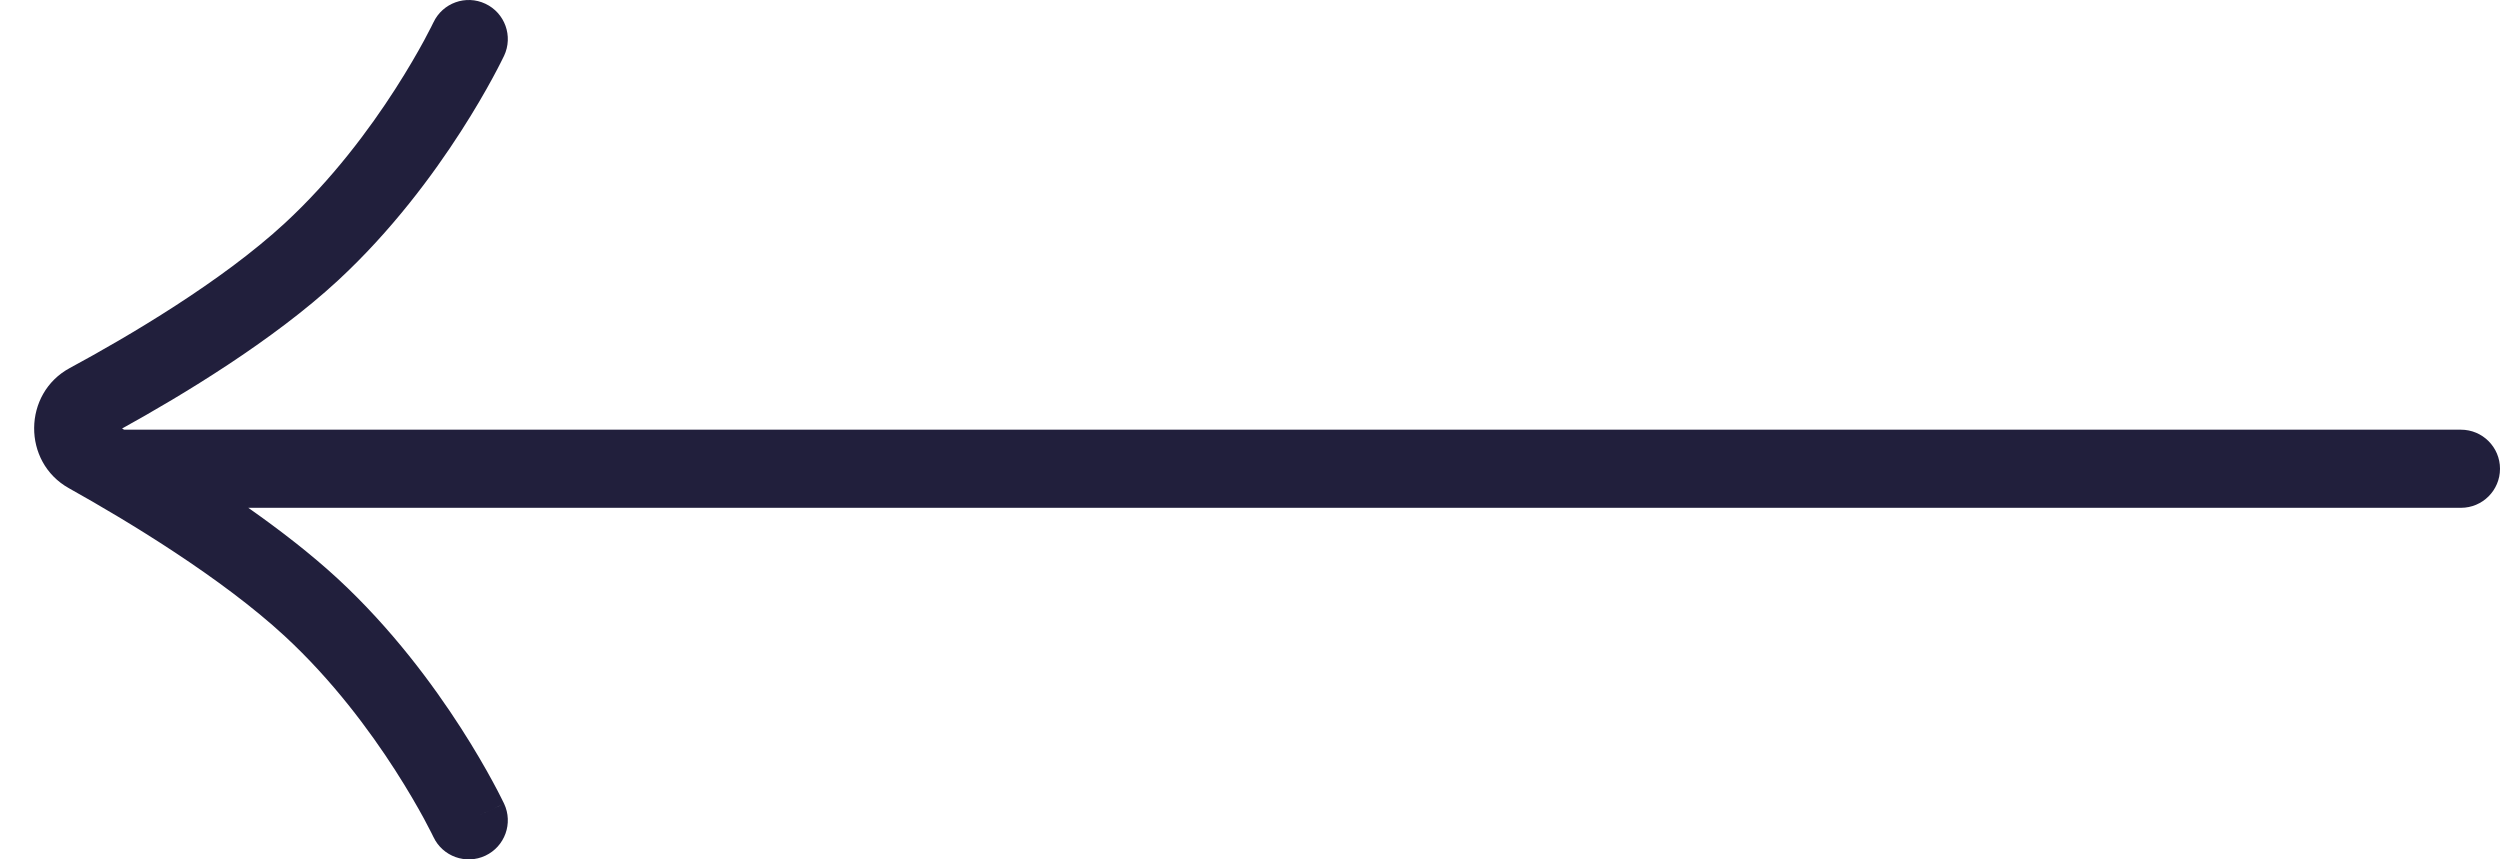 <svg width="64" height="22" viewBox="0 0 64 22" fill="none" xmlns="http://www.w3.org/2000/svg">
<path fillRule="evenodd" clip-rule="evenodd" d="M12.905 1.427C13.14 0.927 12.926 0.331 12.426 0.096C11.927 -0.14 11.331 0.074 11.096 0.574L11.095 0.574L11.094 0.577L11.084 0.597C11.075 0.616 11.06 0.646 11.04 0.686C11 0.766 10.938 0.886 10.856 1.038C10.69 1.343 10.442 1.777 10.116 2.284C9.461 3.304 8.506 4.591 7.293 5.712C5.676 7.207 3.271 8.62 1.786 9.422C0.583 10.071 0.565 11.829 1.764 12.498C3.249 13.327 5.667 14.785 7.293 16.288C8.506 17.409 9.461 18.697 10.116 19.716C10.442 20.223 10.69 20.657 10.856 20.962C10.938 21.115 11 21.234 11.04 21.314C11.06 21.354 11.075 21.384 11.084 21.403L11.094 21.423L11.095 21.427L11.096 21.427C11.331 21.926 11.927 22.14 12.426 21.905C12.926 21.669 13.14 21.074 12.905 20.574L12.005 20.998C12.905 20.574 12.905 20.574 12.904 20.574L12.904 20.573L12.904 20.572L12.902 20.569L12.898 20.559L12.882 20.528C12.869 20.501 12.851 20.463 12.826 20.415C12.778 20.318 12.707 20.181 12.614 20.01C12.429 19.668 12.155 19.189 11.798 18.634C11.087 17.529 10.028 16.093 8.651 14.819C7.964 14.185 7.165 13.568 6.356 13H63C63.552 13 64 12.553 64 12C64 11.448 63.552 11 63 11H3.178C3.16 10.99 3.143 10.98 3.125 10.97C4.658 10.123 6.985 8.722 8.651 7.181C10.028 5.907 11.087 4.472 11.798 3.366C12.155 2.811 12.429 2.333 12.614 1.991C12.707 1.82 12.778 1.682 12.826 1.586C12.851 1.538 12.869 1.5 12.882 1.473L12.898 1.441L12.902 1.432L12.904 1.428L12.904 1.427L12.905 1.427C12.905 1.427 12.905 1.427 12 1L12.905 1.427Z" fill="#211F3C"/>
</svg>
